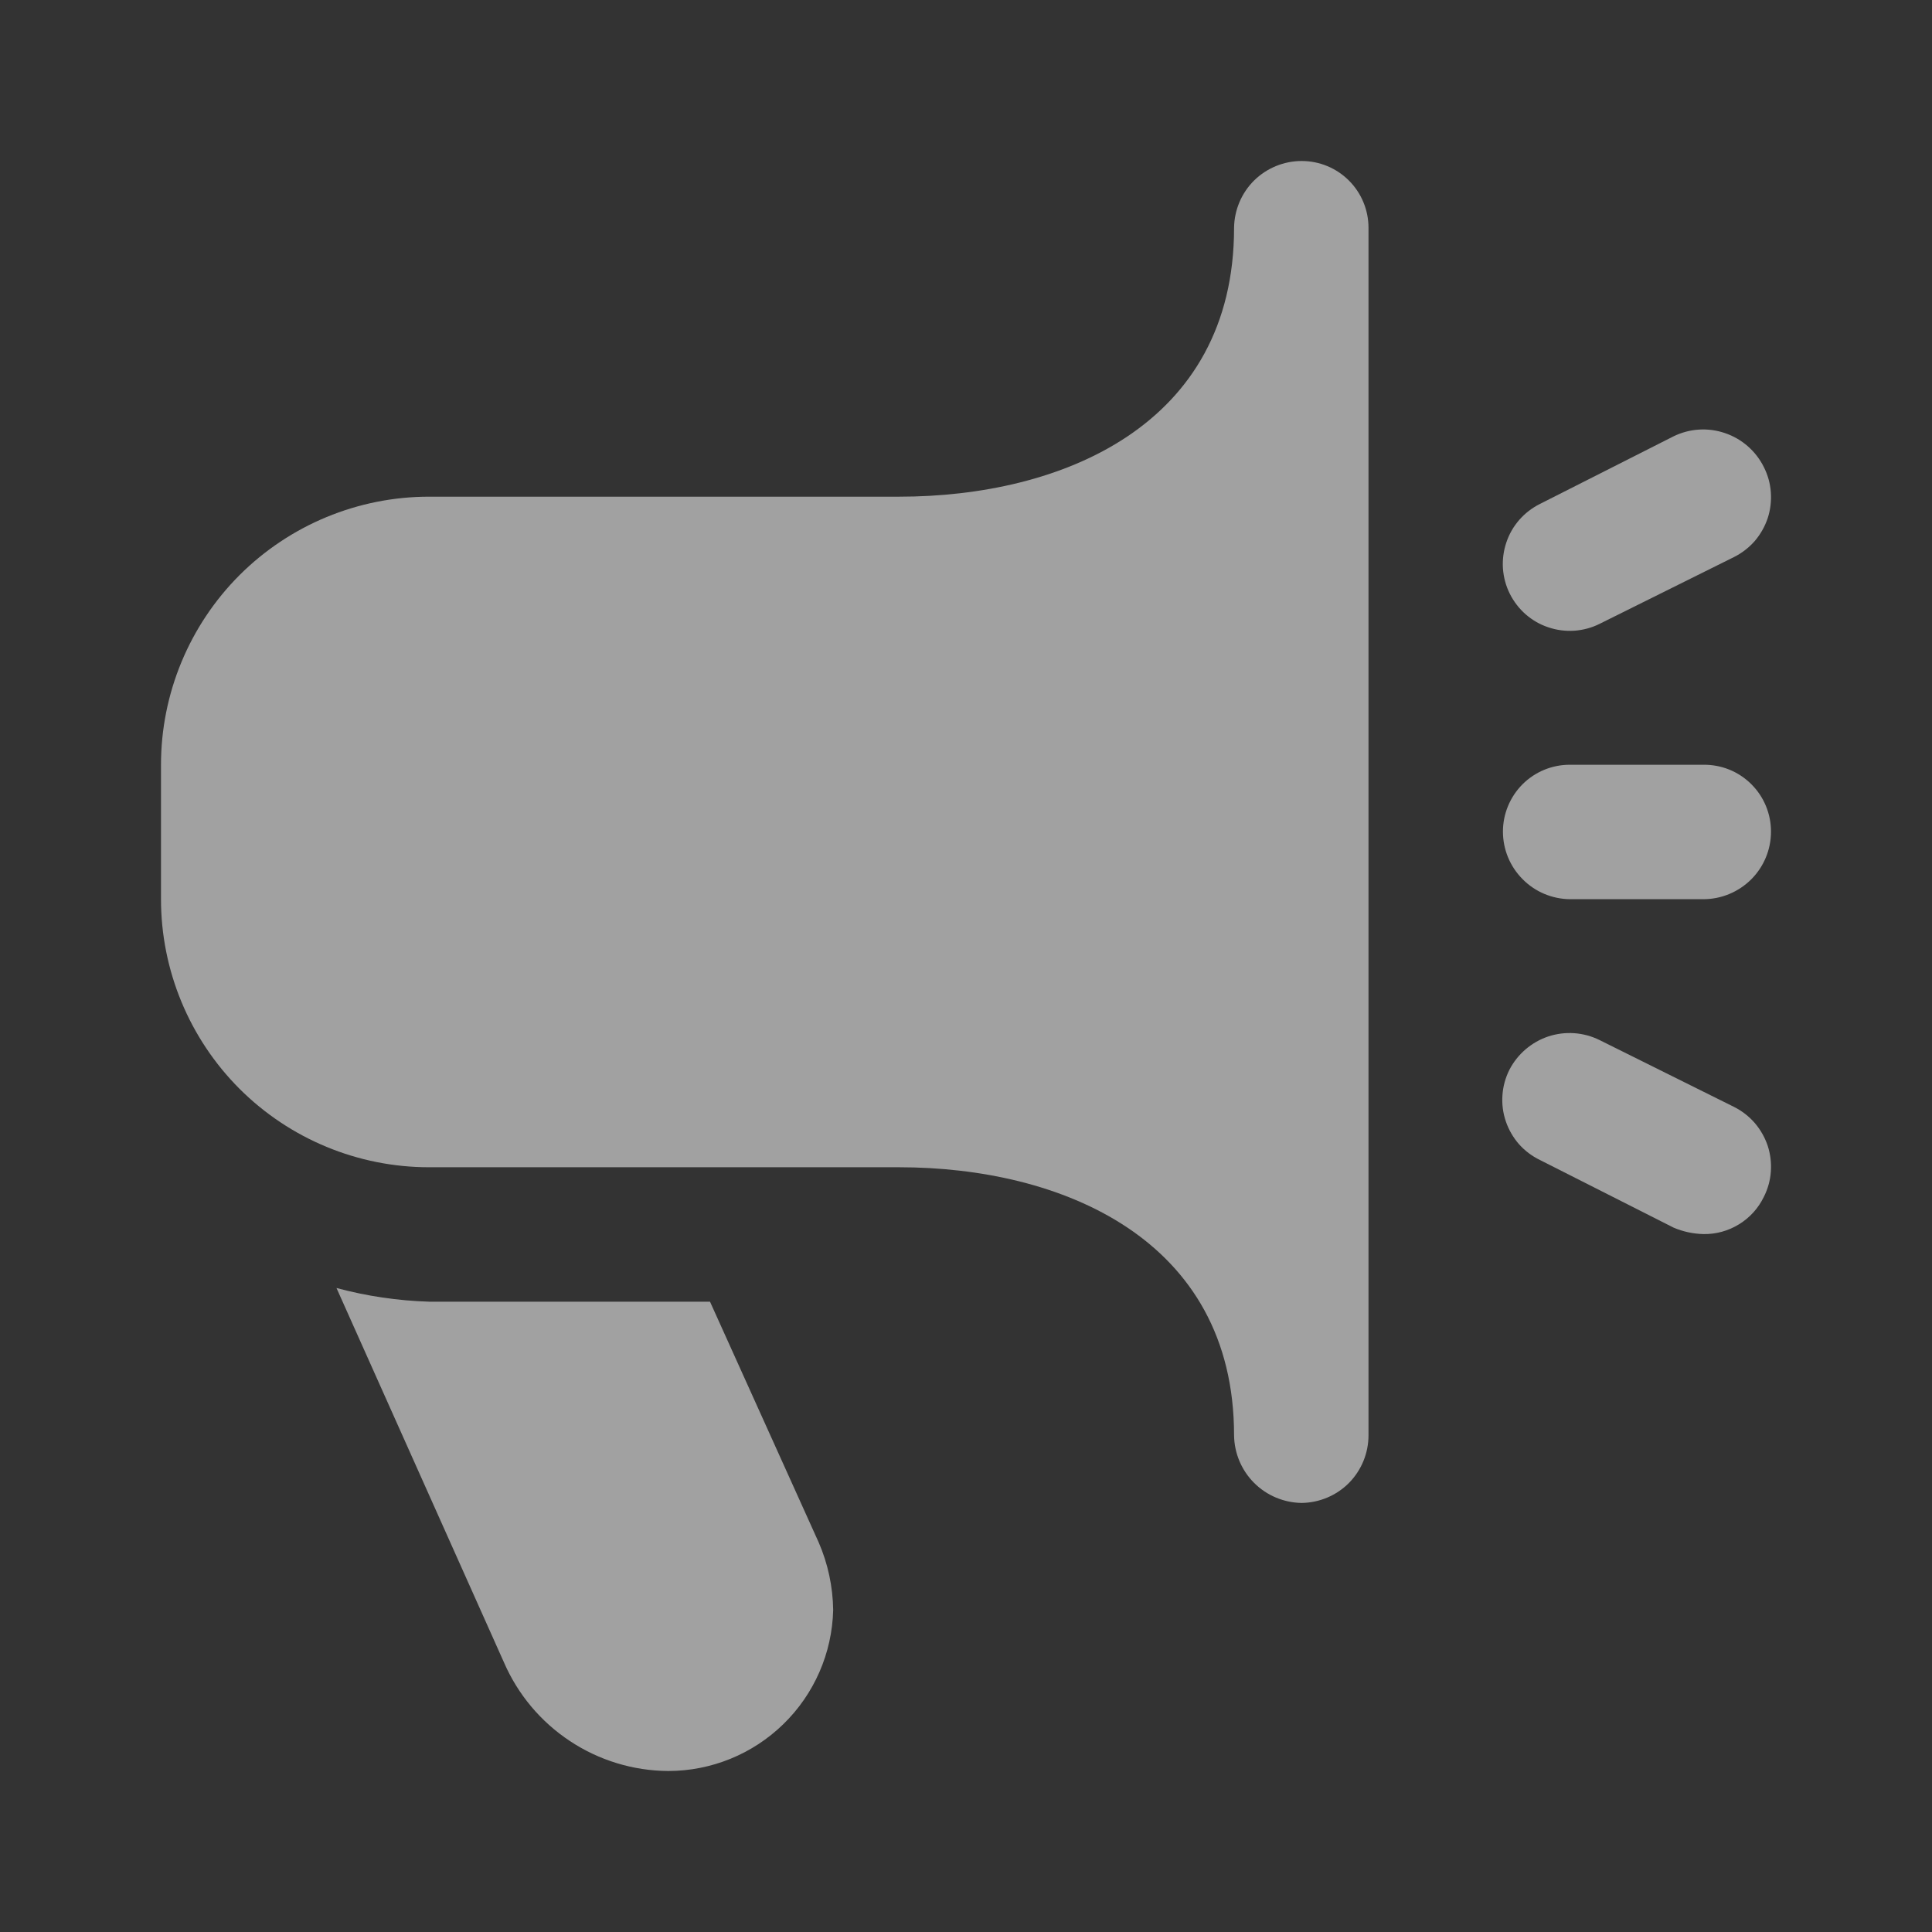 <svg width="24" height="24" viewBox="0 0 24 24" fill="none" xmlns="http://www.w3.org/2000/svg">
<rect x="0" y="0" width="24" height="24" fill="#333333" stroke="none"/>
<path d="M21.16 15.33C21.033 15.327 20.907 15.3 20.79 15.25L19.13 14.41C19.031 14.362 18.942 14.295 18.869 14.213C18.797 14.13 18.741 14.034 18.706 13.93C18.67 13.825 18.656 13.715 18.664 13.605C18.671 13.496 18.701 13.388 18.75 13.29C18.851 13.094 19.025 12.945 19.234 12.875C19.444 12.806 19.672 12.822 19.87 12.92L21.54 13.75C21.638 13.799 21.726 13.867 21.798 13.95C21.869 14.033 21.924 14.129 21.959 14.233C21.993 14.337 22.006 14.447 21.998 14.556C21.99 14.666 21.96 14.772 21.91 14.87C21.842 15.01 21.735 15.128 21.602 15.209C21.469 15.291 21.316 15.333 21.16 15.33Z" fill="white" fill-opacity="0.54"/>
<path d="M19.87 7.75L21.54 6.92C21.638 6.871 21.726 6.803 21.798 6.721C21.869 6.638 21.924 6.541 21.959 6.437C21.993 6.333 22.006 6.223 21.998 6.114C21.99 6.004 21.96 5.898 21.91 5.8C21.811 5.602 21.638 5.451 21.428 5.38C21.218 5.308 20.989 5.323 20.79 5.42L19.13 6.26C19.032 6.309 18.945 6.376 18.873 6.458C18.801 6.541 18.746 6.636 18.712 6.74C18.677 6.843 18.663 6.953 18.67 7.062C18.678 7.171 18.706 7.277 18.755 7.375C18.804 7.473 18.871 7.56 18.953 7.632C19.036 7.704 19.131 7.759 19.235 7.793C19.338 7.828 19.448 7.842 19.557 7.835C19.666 7.827 19.772 7.799 19.87 7.75Z" fill="white" fill-opacity="0.54"/>
<path d="M22 10.33C22 10.22 21.978 10.111 21.936 10.01C21.894 9.909 21.832 9.817 21.753 9.739C21.675 9.662 21.583 9.601 21.481 9.56C21.379 9.519 21.27 9.499 21.16 9.5H19.5C19.28 9.5 19.069 9.587 18.913 9.743C18.758 9.899 18.67 10.11 18.67 10.33C18.67 10.551 18.757 10.763 18.913 10.92C19.068 11.078 19.279 11.167 19.5 11.17H21.16C21.383 11.17 21.596 11.081 21.754 10.924C21.912 10.766 22 10.553 22 10.33Z" fill="white" fill-opacity="0.54"/>
<path d="M17 17.83V2.83C17 2.61 16.913 2.399 16.757 2.243C16.601 2.087 16.39 2 16.17 2C15.949 2 15.737 2.087 15.579 2.242C15.422 2.398 15.333 2.609 15.33 2.83C15.33 5.29 13.18 6.17 11.17 6.17H5.33C4.447 6.17 3.6 6.521 2.975 7.145C2.351 7.77 2 8.617 2 9.5L2 11.17C2 12.053 2.351 12.9 2.975 13.525C3.6 14.149 4.447 14.5 5.33 14.5H11.17C13.17 14.5 15.33 15.38 15.33 17.83C15.333 18.052 15.422 18.264 15.579 18.421C15.736 18.578 15.948 18.667 16.17 18.67C16.391 18.667 16.602 18.578 16.758 18.421C16.913 18.263 17 18.051 17 17.83Z" fill="white" fill-opacity="0.54"/>
<path d="M8.82 16.17H5.33C4.941 16.158 4.555 16.101 4.18 16L6.26 20.65C6.433 21.049 6.717 21.388 7.08 21.628C7.442 21.868 7.866 21.997 8.3 22C8.835 22 9.349 21.791 9.732 21.417C10.115 21.044 10.337 20.535 10.35 20C10.346 19.711 10.285 19.425 10.17 19.16L8.82 16.17Z" fill="white" fill-opacity="0.54"/>
</svg>
